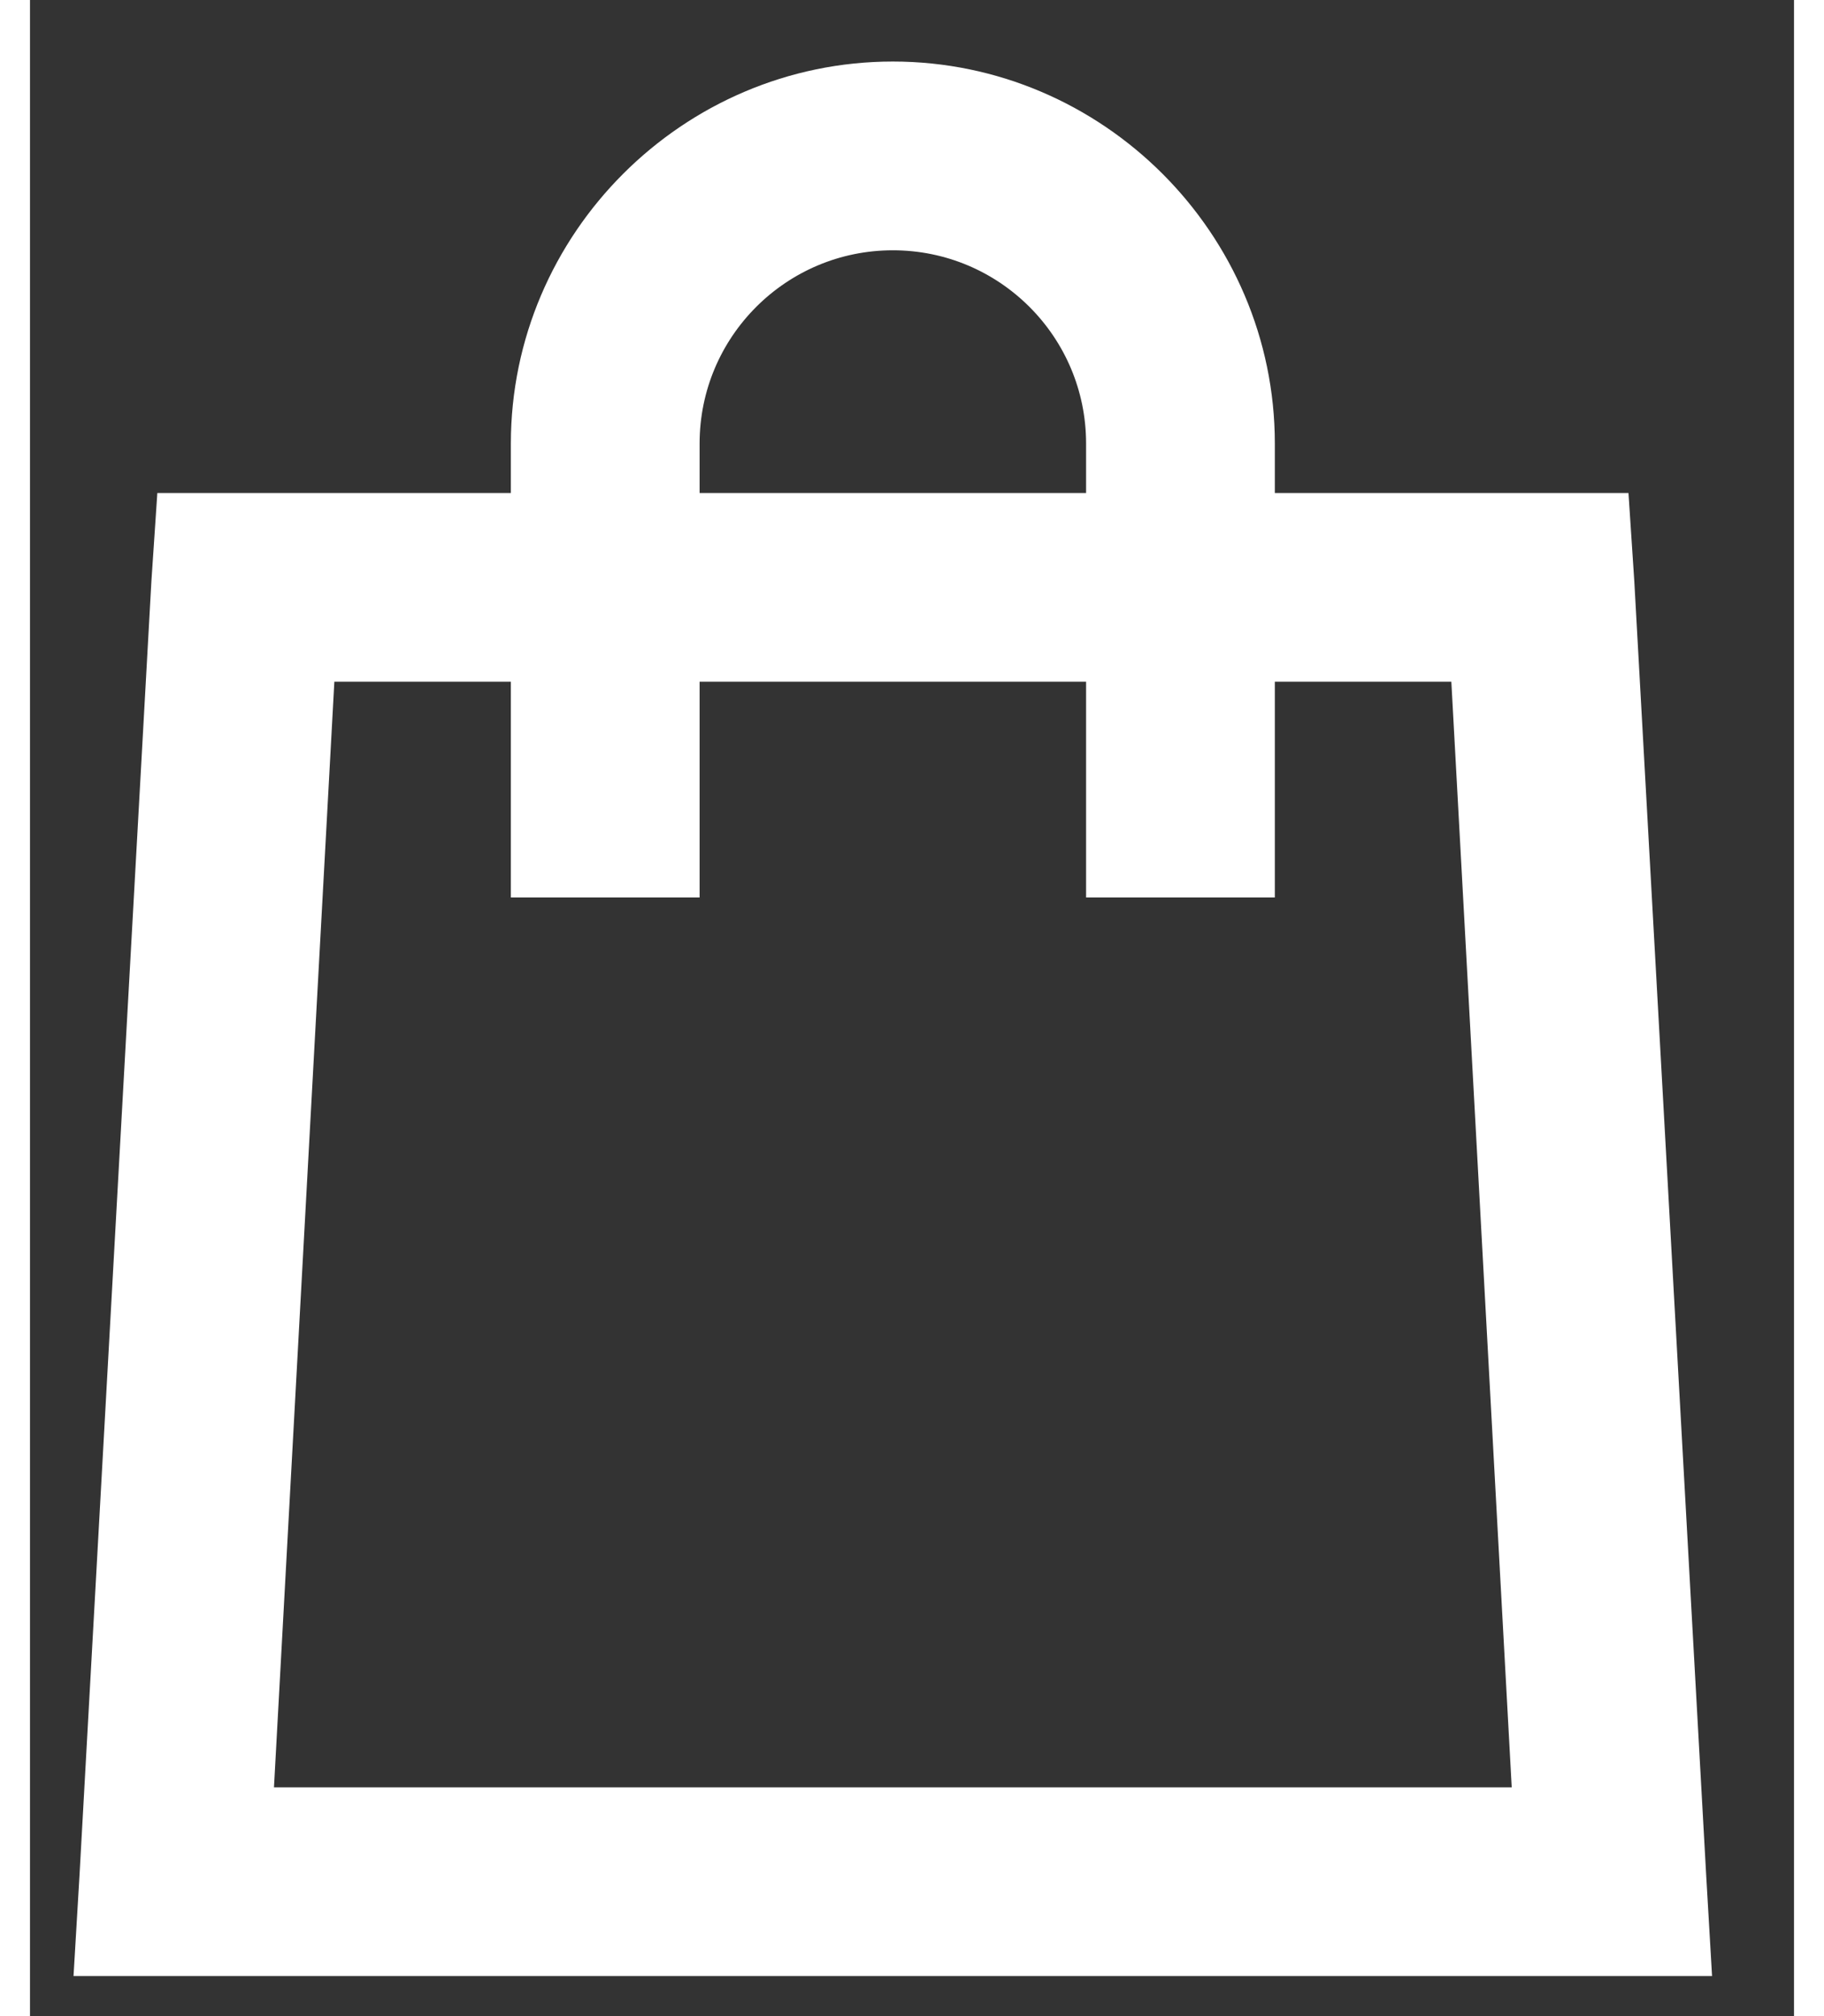 <?xml version="1.0" encoding="UTF-8"?>
<svg width="19px" height="21px" viewBox="0 0 21 24" version="1.1" xmlns="http://www.w3.org/2000/svg" xmlns:xlink="http://www.w3.org/1999/xlink">
    <rect x="0" y="0" width="21" height="24" fill="#333333" stroke="none"/>
    <title>5B772997-E732-4C3F-8D04-C99A7B1B17CC</title>
    <g id="Pages" stroke="none" stroke-width="1" fill="none" fill-rule="evenodd">
        <g id="01.1.Home-M" transform="translate(-285, -53)" fill="#fff" fill-rule="nonzero" stroke="#fff" stroke-width="0.535">
            <g id="Header-M" transform="translate(0, -0.5)">
                <g id="icons" transform="translate(15, 54.5)">
                    <g id="icons8-shopping_bag" transform="translate(270, 0)">
                        <path d="M10.272,0 C7.921,0 5.992,1.929 5.992,4.28 L5.992,5.136 L1.766,5.136 L1.712,5.939 L0.856,21.346 L0.802,22.256 L19.741,22.256 L19.688,21.346 L18.832,5.939 L18.779,5.136 L14.552,5.136 L14.552,4.28 C14.552,1.929 12.623,0 10.272,0 Z M10.272,1.712 C11.69,1.712 12.84,2.862 12.84,4.28 L12.84,5.136 L7.704,5.136 L7.704,4.28 C7.704,2.862 8.854,1.712 10.272,1.712 Z M3.37,6.848 L5.992,6.848 L5.992,9.416 L7.704,9.416 L7.704,6.848 L12.84,6.848 L12.84,9.416 L14.552,9.416 L14.552,6.848 L17.174,6.848 L17.922,20.544 L2.622,20.544 L3.37,6.848 Z" id="Shape"></path>
                    </g>
                </g>
            </g>
        </g>
    </g>
</svg>